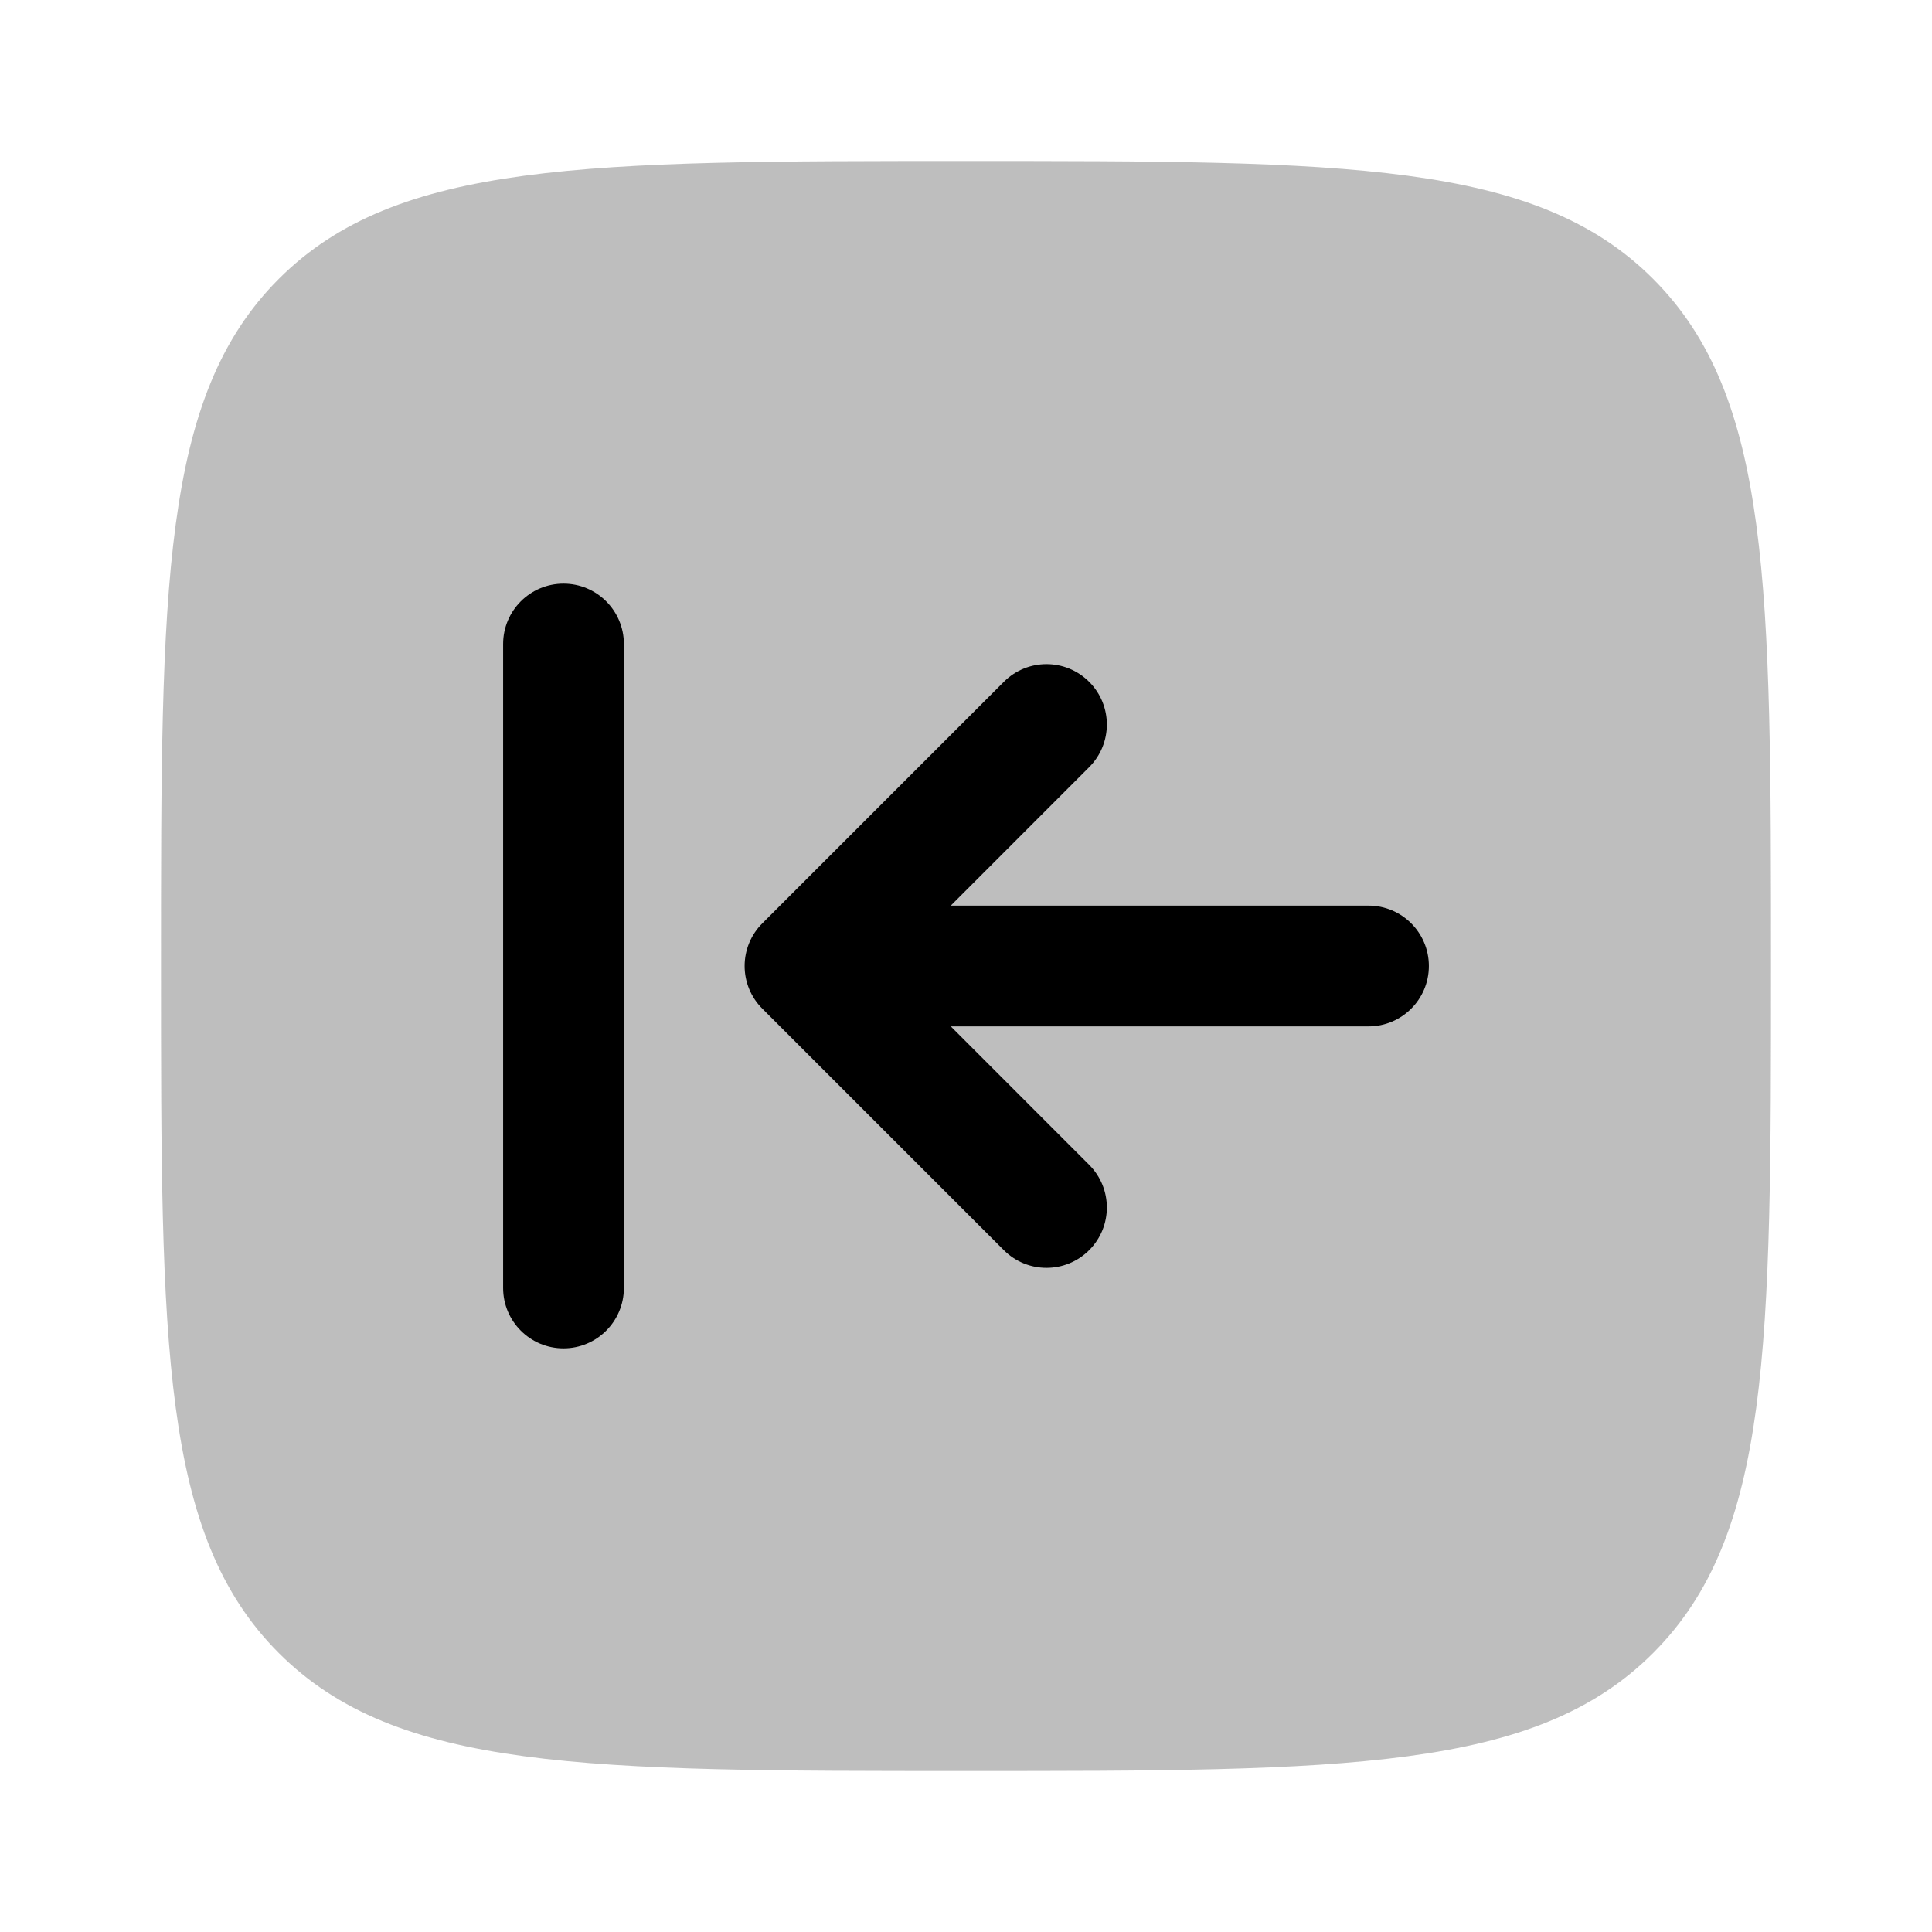 <svg width="24" height="24" viewBox="0 0 24 24" fill="none" xmlns="http://www.w3.org/2000/svg">
<path opacity="0.5" d="M2 12C2 7.286 2 4.929 3.464 3.464C4.929 2 7.286 2 12 2C16.714 2 19.071 2 20.535 3.464C22 4.929 22 7.286 22 12C22 16.714 22 19.071 20.535 20.535C19.071 22 16.714 22 12 22C7.286 22 4.929 22 3.464 20.535C2 19.071 2 16.714 2 12Z" fill="#7f7f7f"/>
<path d="M7.75 8C7.75 7.586 7.414 7.25 7 7.25C6.586 7.25 6.25 7.586 6.25 8V16C6.25 16.414 6.586 16.75 7 16.75C7.414 16.75 7.75 16.414 7.75 16L7.75 8Z" fill="#000000"/>
<path d="M17 12.75C17.414 12.75 17.75 12.414 17.75 12C17.75 11.586 17.414 11.25 17 11.25L11.811 11.25L13.53 9.53C13.823 9.237 13.823 8.763 13.53 8.47C13.237 8.177 12.763 8.177 12.47 8.47L9.47 11.47C9.329 11.61 9.25 11.801 9.25 12C9.25 12.199 9.329 12.39 9.47 12.53L12.47 15.53C12.763 15.823 13.237 15.823 13.53 15.53C13.823 15.237 13.823 14.763 13.53 14.47L11.811 12.75H17Z" fill="#000000"/>
</svg>